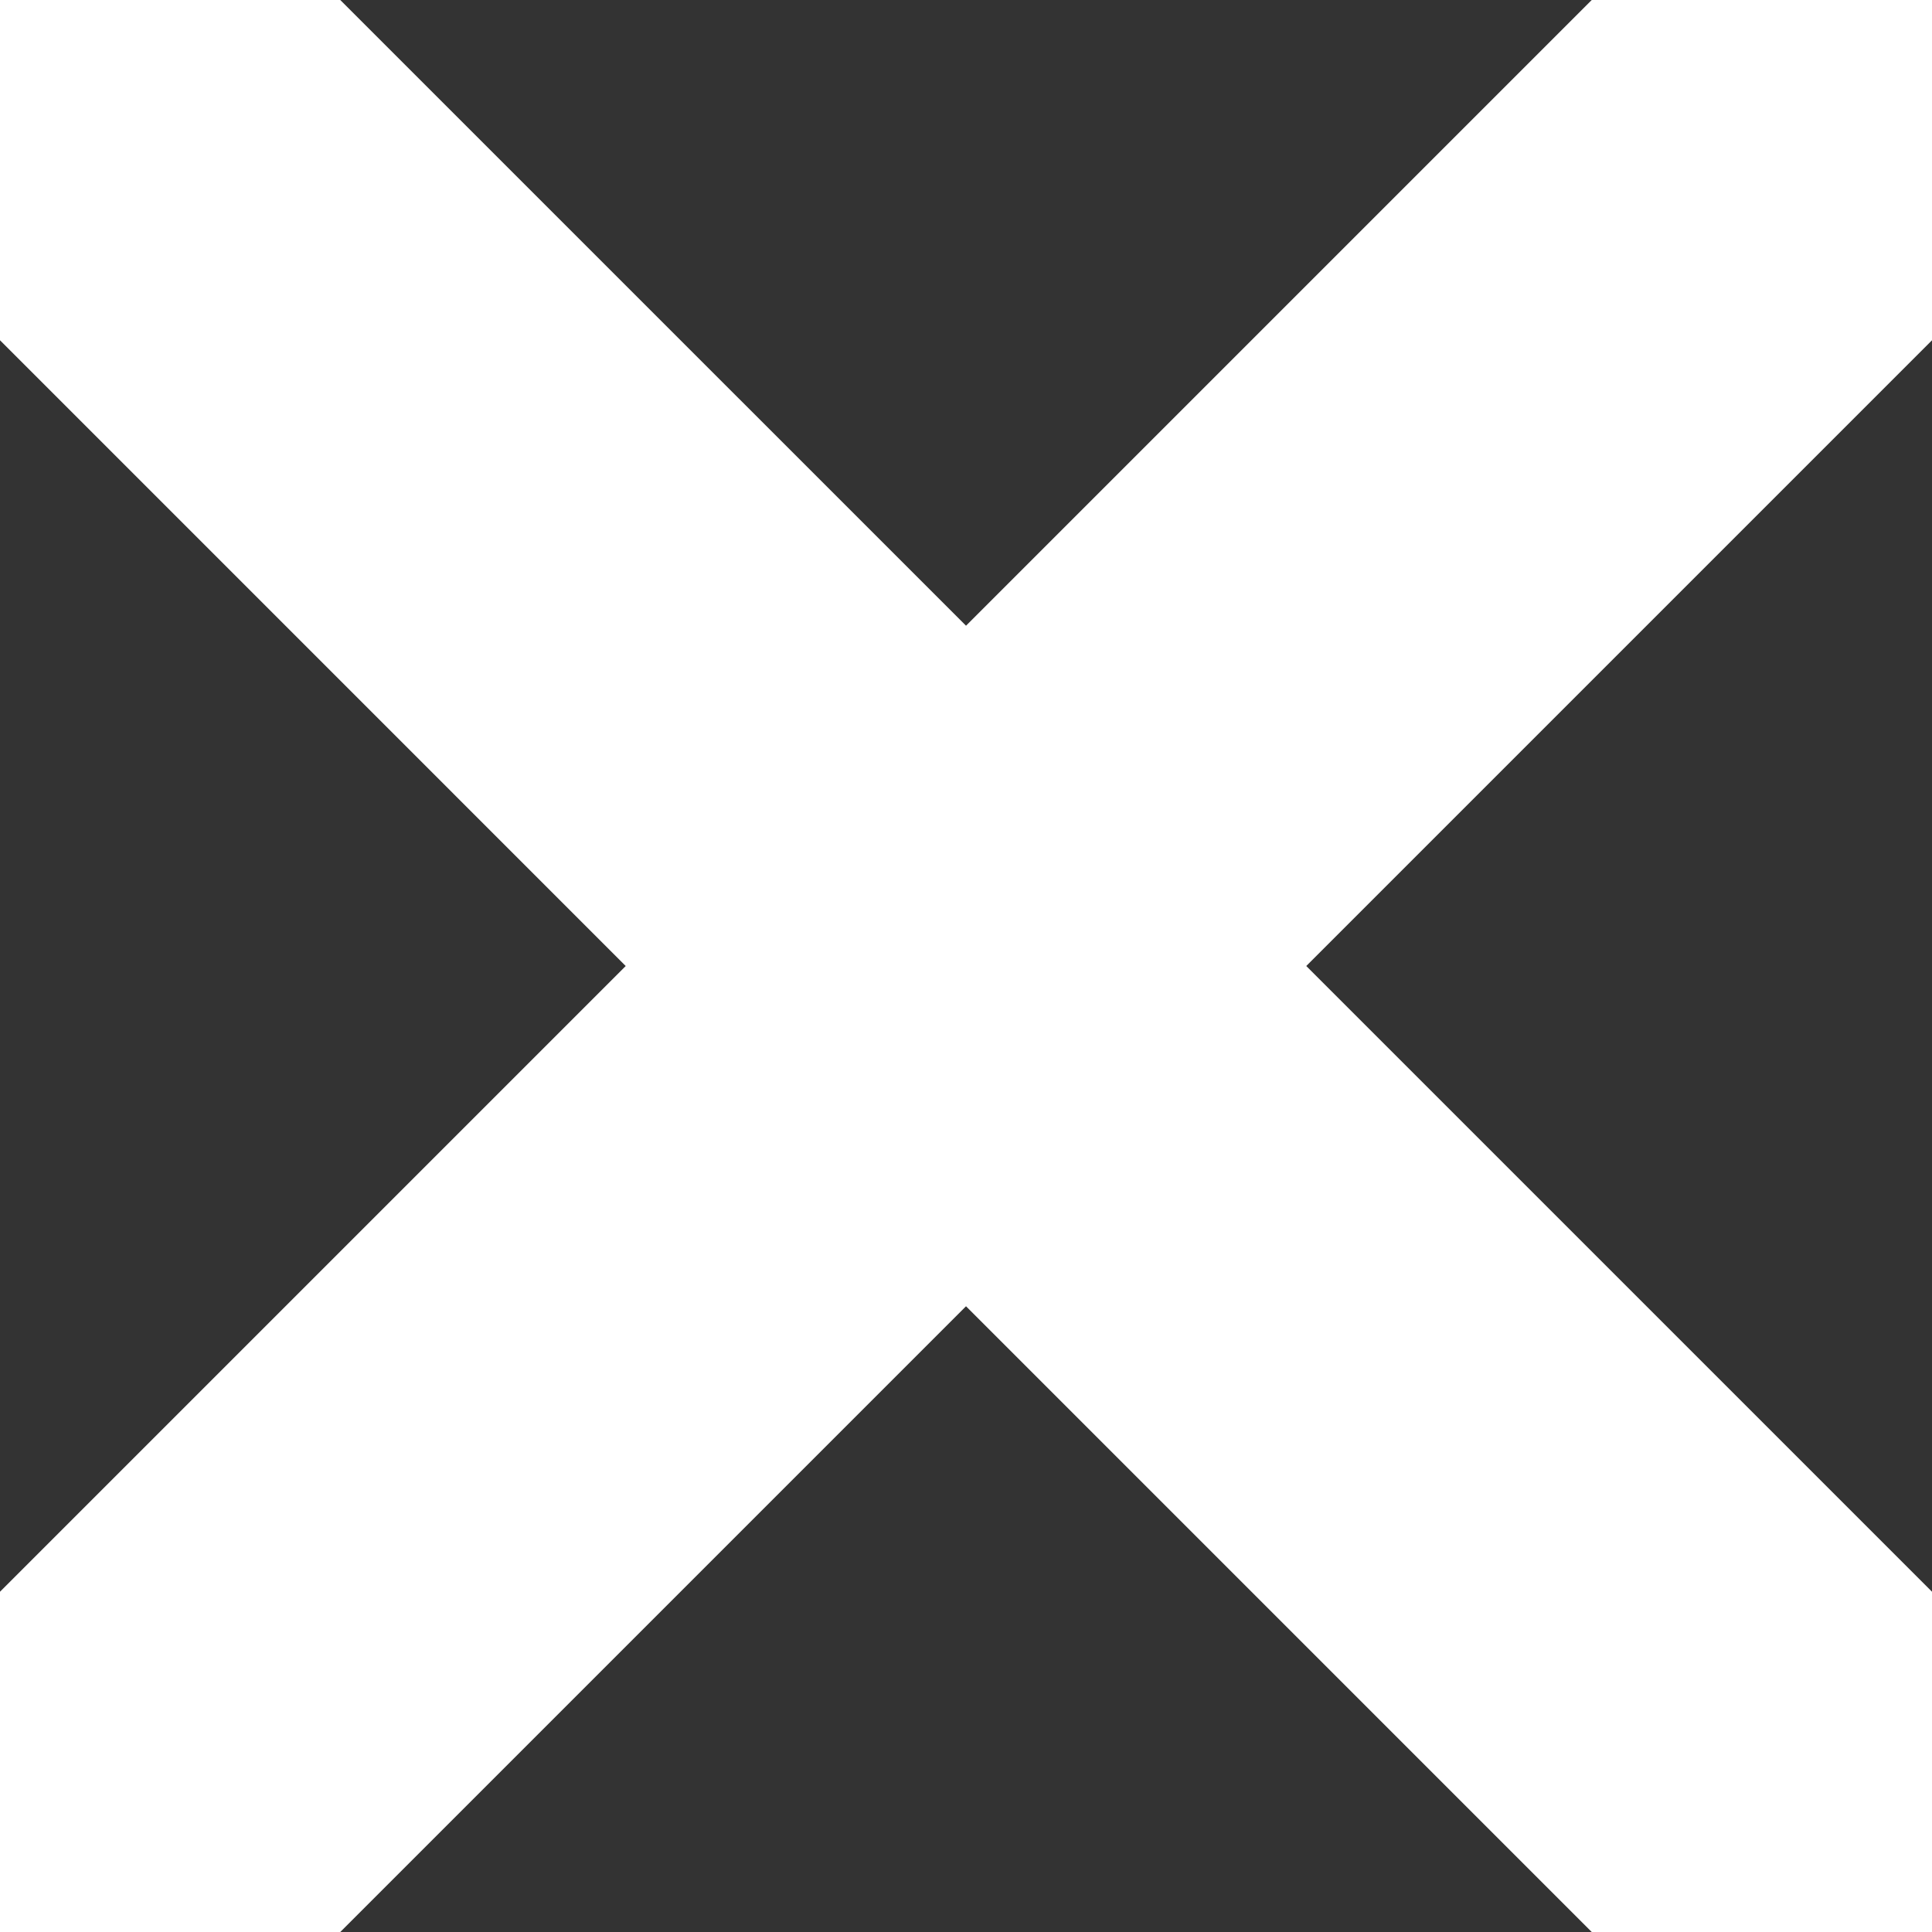 <?xml version="1.0" encoding="UTF-8" standalone="no"?>
<!-- Created with Inkscape (http://www.inkscape.org/) -->

<svg
   width="64.103mm"
   height="64.103mm"
   viewBox="0 0 64.103 64.103"
   version="1.1"
   id="svg5"
   inkscape:export-filename="drag.png"
   inkscape:export-xdpi="96"
   inkscape:export-ydpi="96"
   inkscape:version="1.2.2 (b0a84865, 2022-12-01)"
   sodipodi:docname="close.svg"
   xmlns:inkscape="http://www.inkscape.org/namespaces/inkscape"
   xmlns:sodipodi="http://sodipodi.sourceforge.net/DTD/sodipodi-0.dtd"
   xmlns="http://www.w3.org/2000/svg"
   xmlns:svg="http://www.w3.org/2000/svg">
  <rect x="0" y="0" width="64.103" height="64.103" fill="#333333" stroke="none"/>
  <sodipodi:namedview
     id="namedview7"
     pagecolor="#ffffff"
     bordercolor="#000000"
     borderopacity="0.25"
     inkscape:showpageshadow="2"
     inkscape:pageopacity="0.0"
     inkscape:pagecheckerboard="0"
     inkscape:deskcolor="#d1d1d1"
     inkscape:document-units="mm"
     showgrid="false"
     showguides="true"
     inkscape:zoom="0.24325849"
     inkscape:cx="534.41095"
     inkscape:cy="411.08534"
     inkscape:window-width="1309"
     inkscape:window-height="456"
     inkscape:window-x="0"
     inkscape:window-y="25"
     inkscape:window-maximized="0"
     inkscape:current-layer="layer1" />
  <defs
     id="defs2" />
  <g
     inkscape:label="Layer 1"
     inkscape:groupmode="layer"
     id="layer1"
     transform="translate(-78.396,-89.722)">
    <path
       id="rect3201"
       style="opacity:1;fill:#ffffff;stroke:#00aa00;stroke-width:0;stroke-linecap:square;stroke-linejoin:bevel;paint-order:markers fill stroke"
       d="m 78.396,89.722 v 11.29 l 2.68,2.68 18.081,18.082 -18.081,18.081 -2.68,2.68 v 11.29 h 11.29 l 2.68,-2.68 18.082,-18.082 18.081,18.082 2.68,2.68 h 11.29 v -11.29 l -2.68,-2.68 -18.082,-18.081 18.082,-18.082 2.68,-2.68 V 89.722 h -11.29 l -2.68,2.68 -18.081,18.081 -18.082,-18.081 -2.68,-2.68 z" />
  </g>
</svg>
